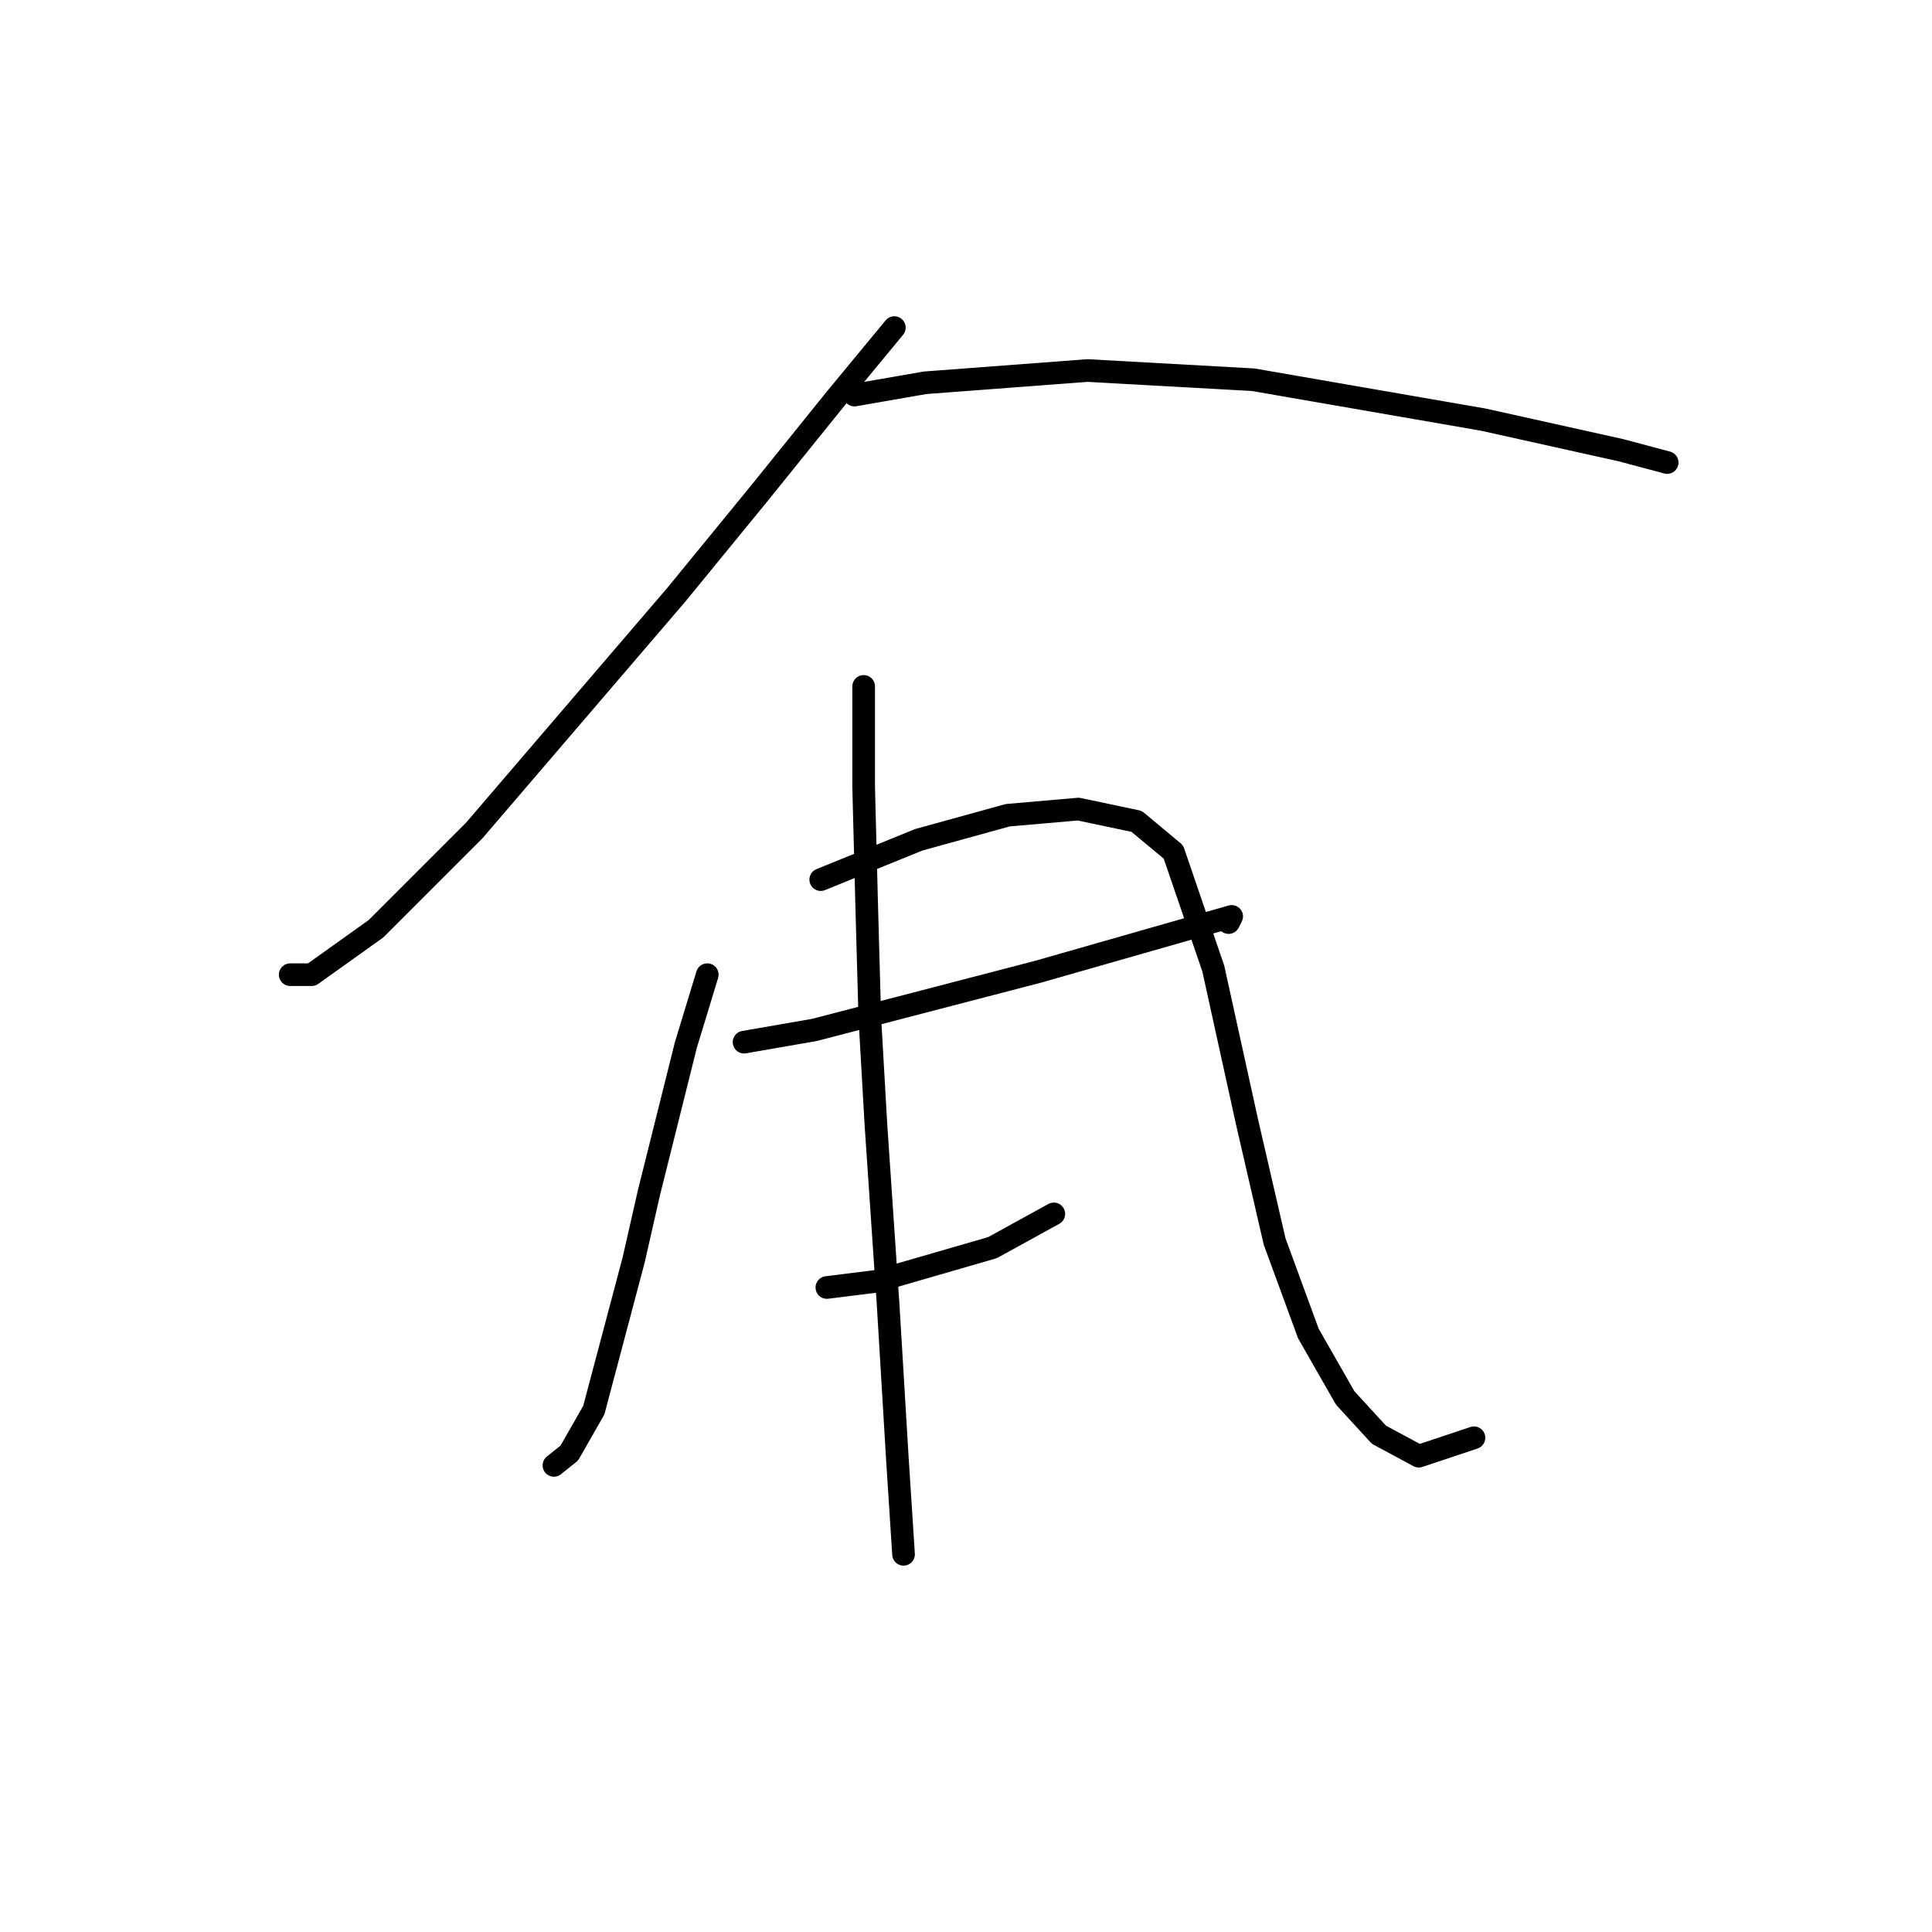 <?xml version="1.0" standalone="no"?>
    <svg width="256" height="256" xmlns="http://www.w3.org/2000/svg" version="1.1">
    <polyline stroke="black" stroke-width="3" stroke-linecap="round" fill="transparent" stroke-linejoin="round" points="118.505 43.408 110.784 52.754 100.625 65.352 89.653 78.762 62.833 110.052 49.829 123.056 41.296 129.151 38.451 129.151 38.451 129.151 " />
        <polyline stroke="black" stroke-width="3" stroke-linecap="round" fill="transparent" stroke-linejoin="round" points="113.222 52.348 122.569 50.722 144.106 49.097 166.05 50.316 196.527 55.599 214.814 59.663 220.909 61.288 220.909 61.288 " />
        <polyline stroke="black" stroke-width="3" stroke-linecap="round" fill="transparent" stroke-linejoin="round" points="93.717 129.151 90.872 138.497 88.434 148.25 85.996 158.003 83.964 166.943 78.681 186.855 75.43 192.544 73.399 194.17 73.399 194.17 " />
        <polyline stroke="black" stroke-width="3" stroke-linecap="round" fill="transparent" stroke-linejoin="round" points="108.752 116.554 121.756 111.271 133.541 108.02 142.887 107.207 150.608 108.833 155.484 112.896 160.767 128.338 165.237 148.657 168.894 164.505 173.365 176.696 178.241 185.23 182.711 190.106 187.994 192.951 195.308 190.512 195.308 190.512 " />
        <polyline stroke="black" stroke-width="3" stroke-linecap="round" fill="transparent" stroke-linejoin="round" points="98.593 138.091 107.94 136.466 137.604 128.745 146.138 126.306 160.361 122.243 163.205 121.43 162.799 122.243 162.799 122.243 " />
        <polyline stroke="black" stroke-width="3" stroke-linecap="round" fill="transparent" stroke-linejoin="round" points="109.565 170.6 116.067 169.788 131.509 165.318 139.636 160.848 139.636 160.848 " />
        <polyline stroke="black" stroke-width="3" stroke-linecap="round" fill="transparent" stroke-linejoin="round" points="114.441 90.953 114.441 104.363 114.848 120.211 115.254 134.84 116.067 149.063 117.692 173.039 118.911 193.357 119.724 205.954 119.724 205.954 " />
        </svg>